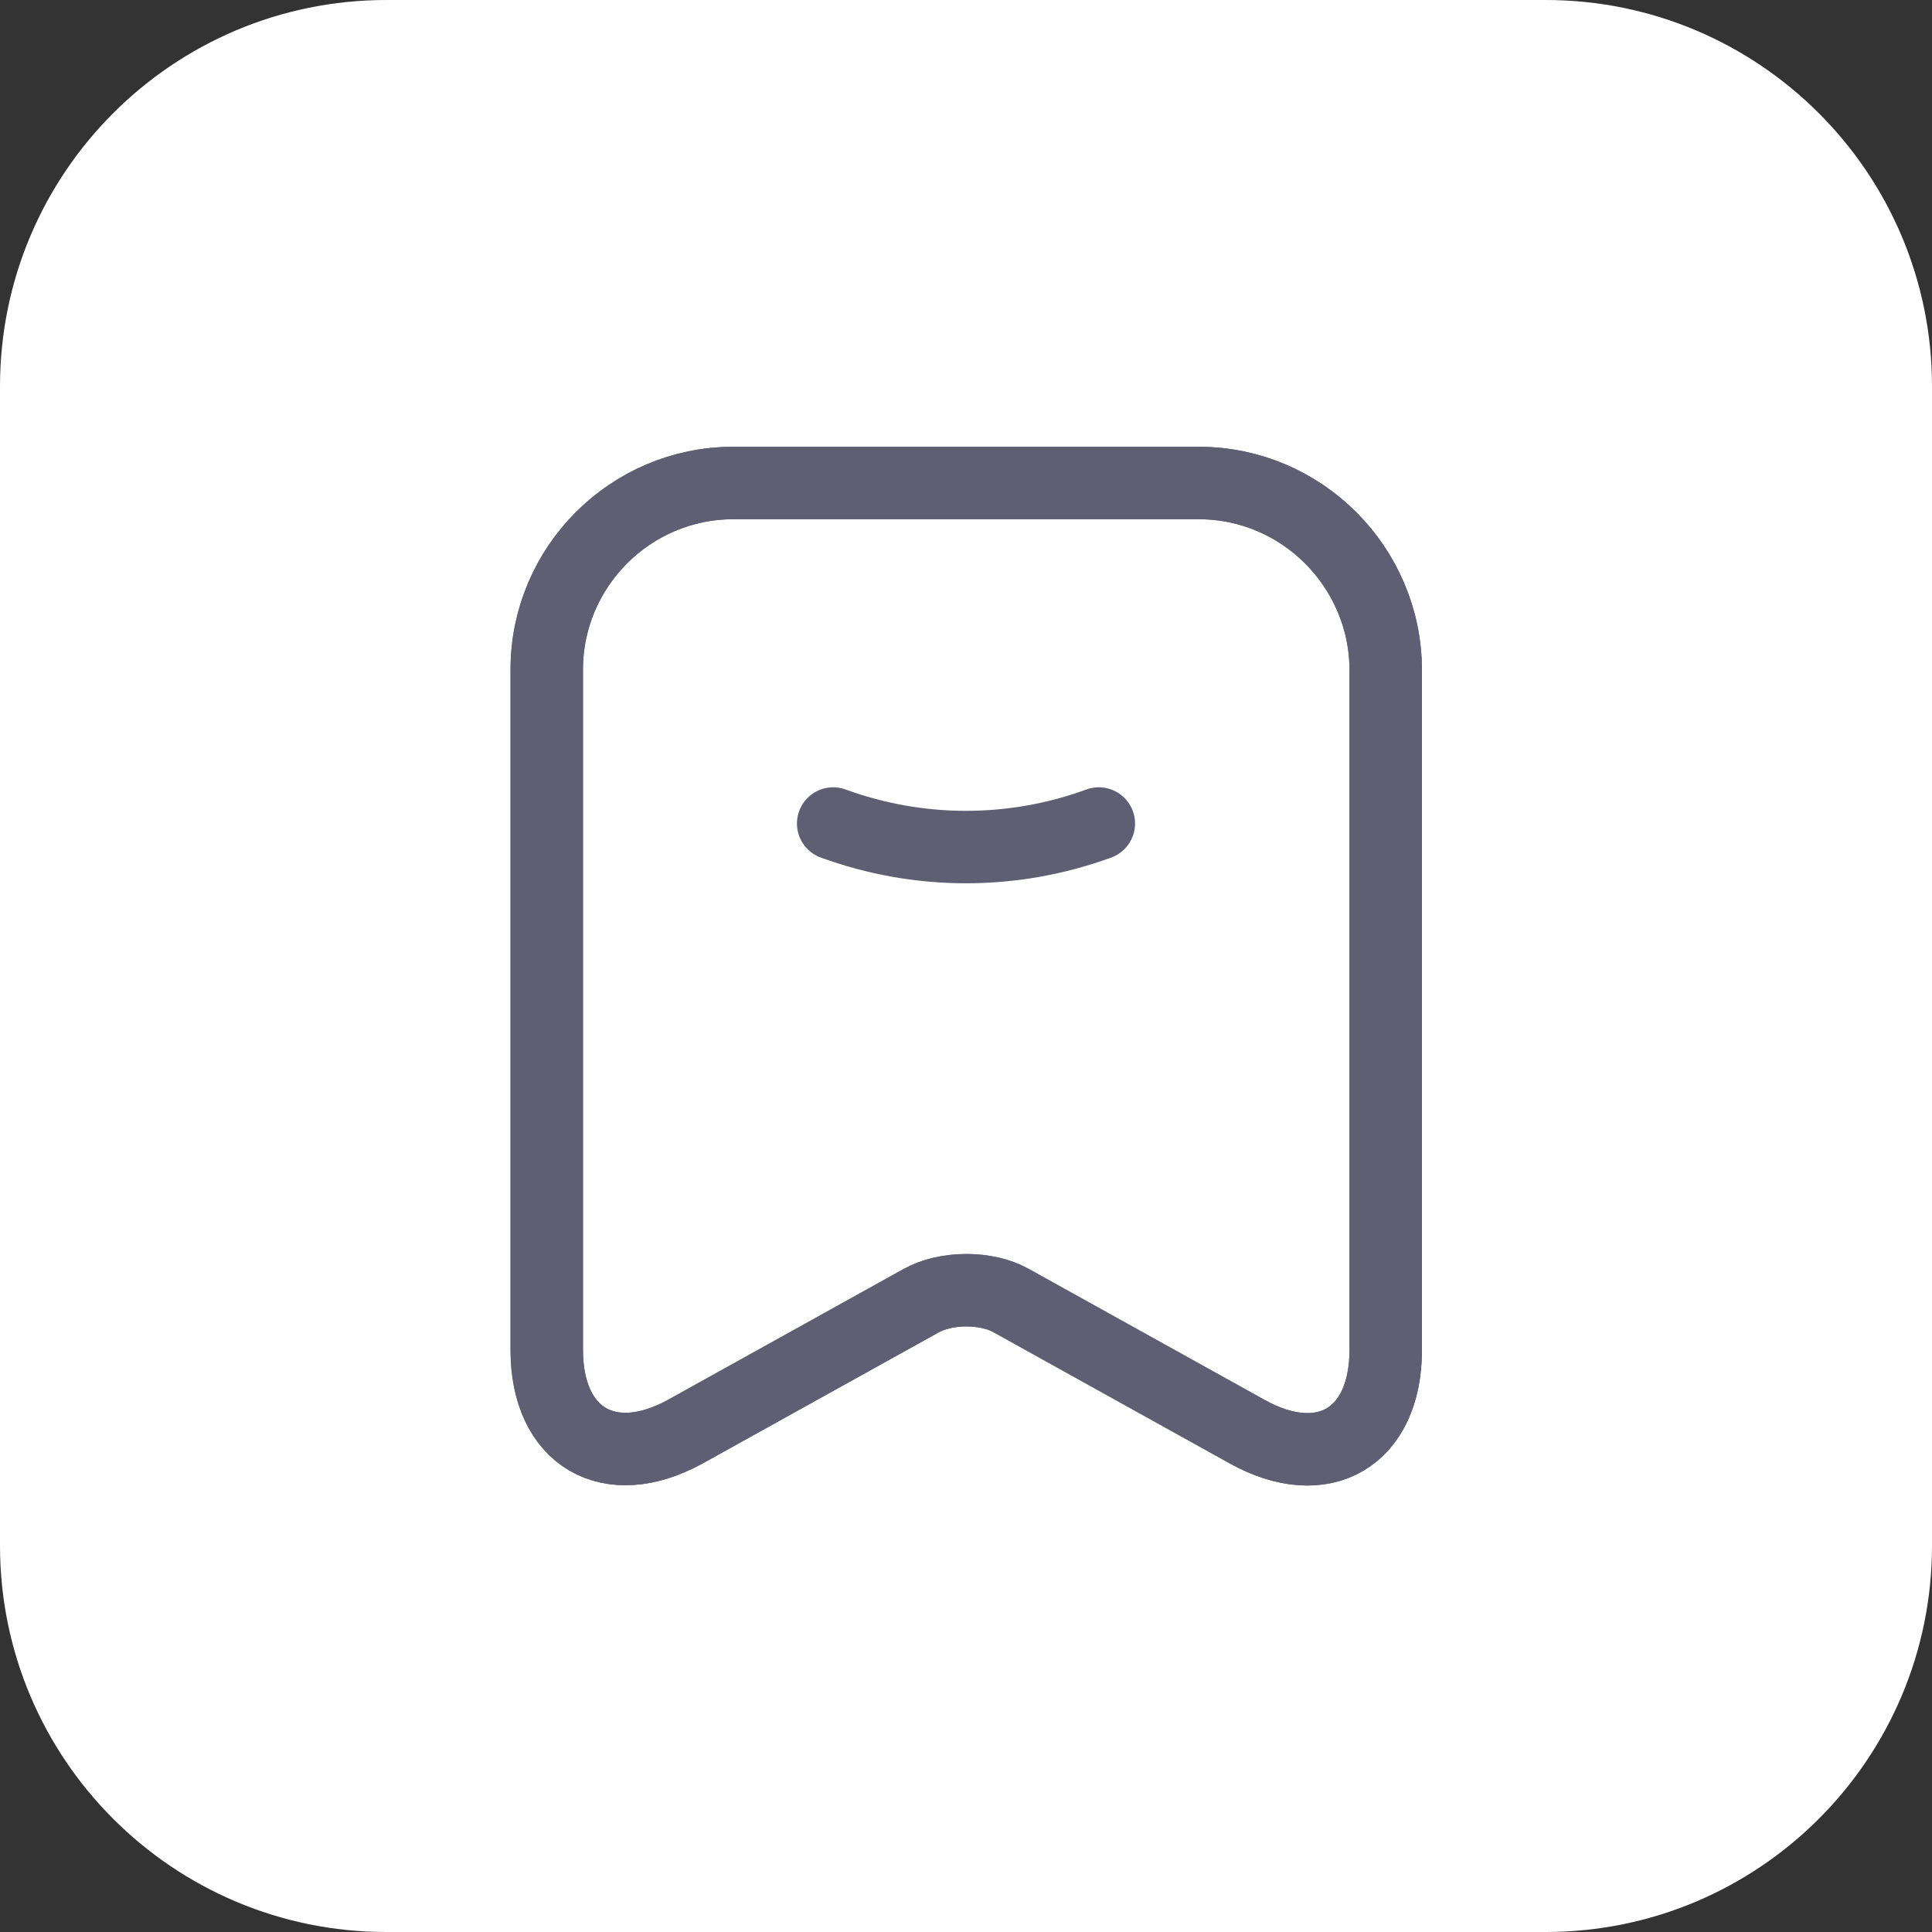 <svg width="40" height="40" viewBox="0 0 40 40" fill="none" xmlns="http://www.w3.org/2000/svg">
<rect x="0" y="0" width="40" height="40" fill="#333333" stroke="none"/>
<path d="M0 8C0 3.582 3.582 0 8 0H32C36.418 0 40 3.582 40 8V32C40 36.418 36.418 40 32 40H8C3.582 40 0 36.418 0 32V8Z" fill="white"/>
<path d="M17.25 17.05C19.03 17.7 20.97 17.7 22.75 17.05" stroke="#5F5E73" stroke-width="1.5" stroke-linecap="round" stroke-linejoin="round"/>
<path d="M24.82 10H15.18C13.05 10 11.32 11.74 11.32 13.86V27.95C11.32 29.75 12.61 30.51 14.19 29.64L19.07 26.93C19.59 26.64 20.43 26.64 20.94 26.93L25.82 29.64C27.4 30.52 28.69 29.76 28.69 27.95V13.86C28.68 11.74 26.95 10 24.82 10Z" stroke="#5F5E73" stroke-width="1.5" stroke-linecap="round" stroke-linejoin="round"/>
<path d="M24.82 10H15.18C13.05 10 11.32 11.74 11.32 13.86V27.95C11.32 29.75 12.61 30.51 14.19 29.64L19.07 26.93C19.59 26.64 20.43 26.64 20.94 26.93L25.82 29.64C27.4 30.52 28.69 29.76 28.69 27.95V13.86C28.68 11.74 26.95 10 24.82 10Z" stroke="#5F5E73" stroke-width="1.5" stroke-linecap="round" stroke-linejoin="round"/>
</svg>
